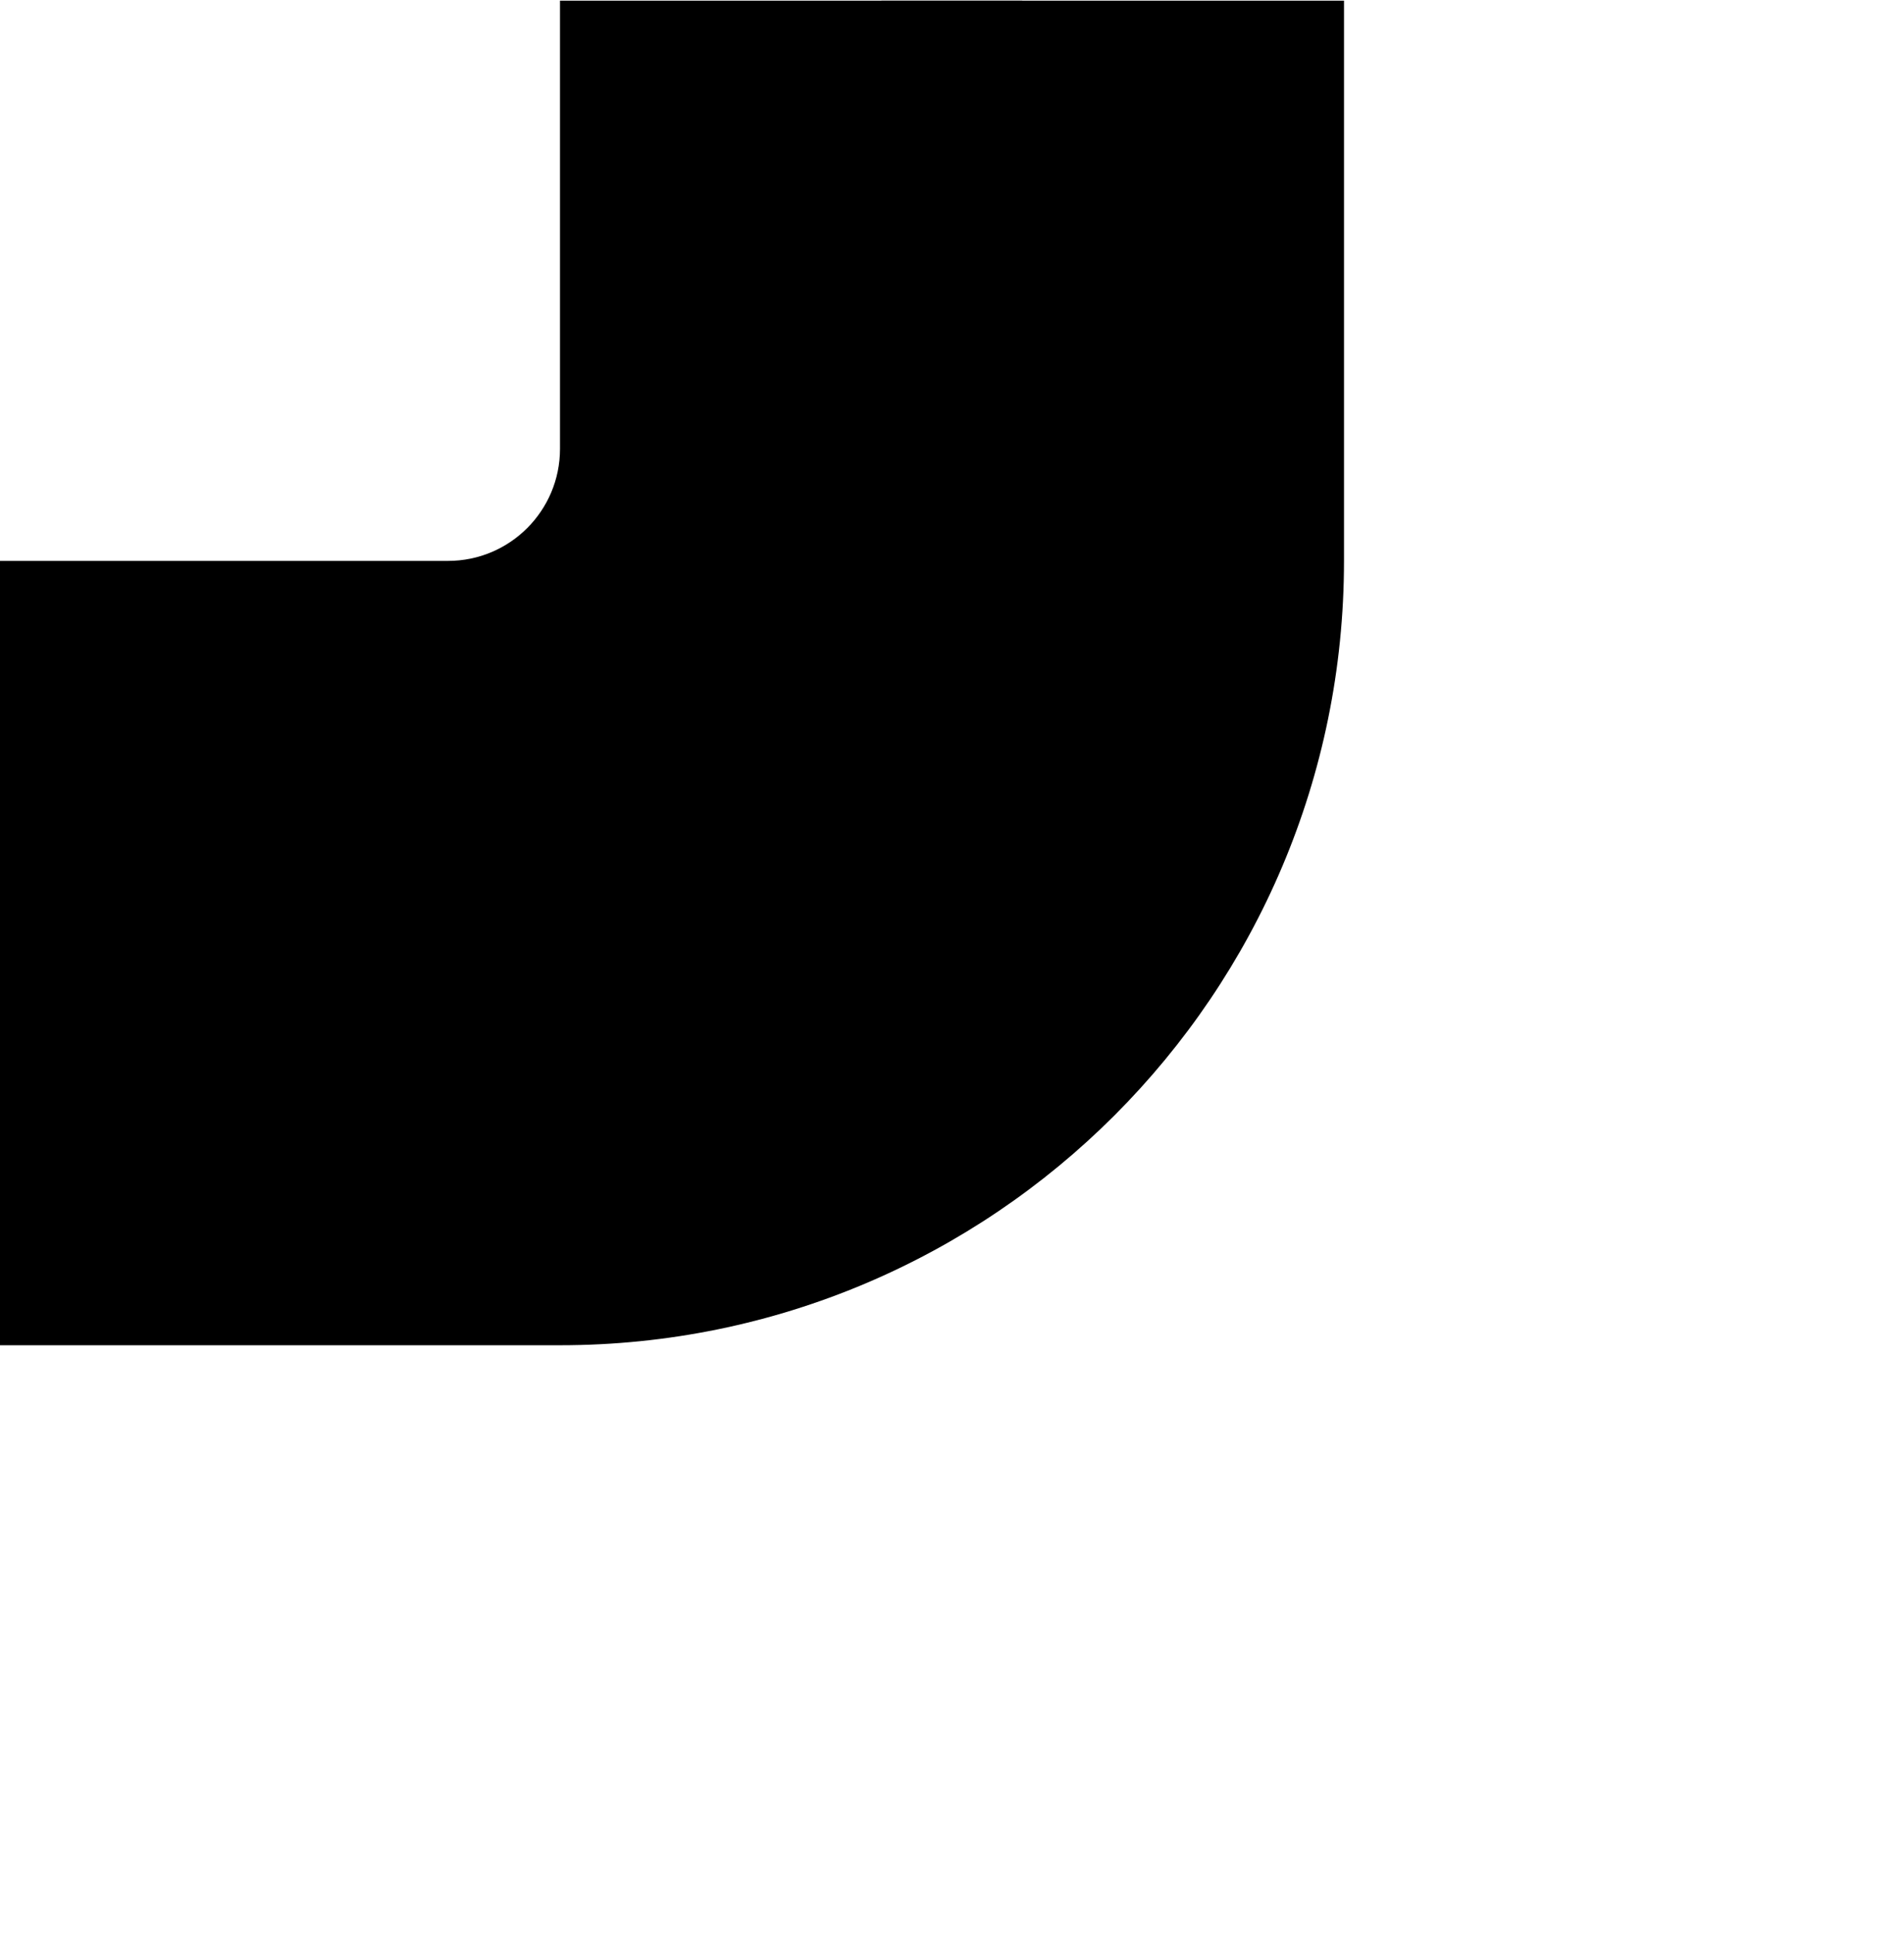 <svg width="68" height="69" viewBox="0 0 68 69" fill="none" xmlns="http://www.w3.org/2000/svg">
<path d="M0 48.024L1.31134e-07 20.024L16 20.024C18.209 20.024 20 18.233 20 16.024L20 0.024L48 0.024L48 20.024C48 35.488 35.464 48.024 20 48.024L0 48.024Z" fill="current"/>
<path d="M0 36.524L1.1365e-06 31.524L19.48 31.524C26.108 31.524 31.48 26.151 31.48 19.524L31.48 0.024L36.508 0.024L36.508 20.524C36.508 29.36 29.345 36.524 20.509 36.524L0 36.524Z" fill="current"/>
</svg>
